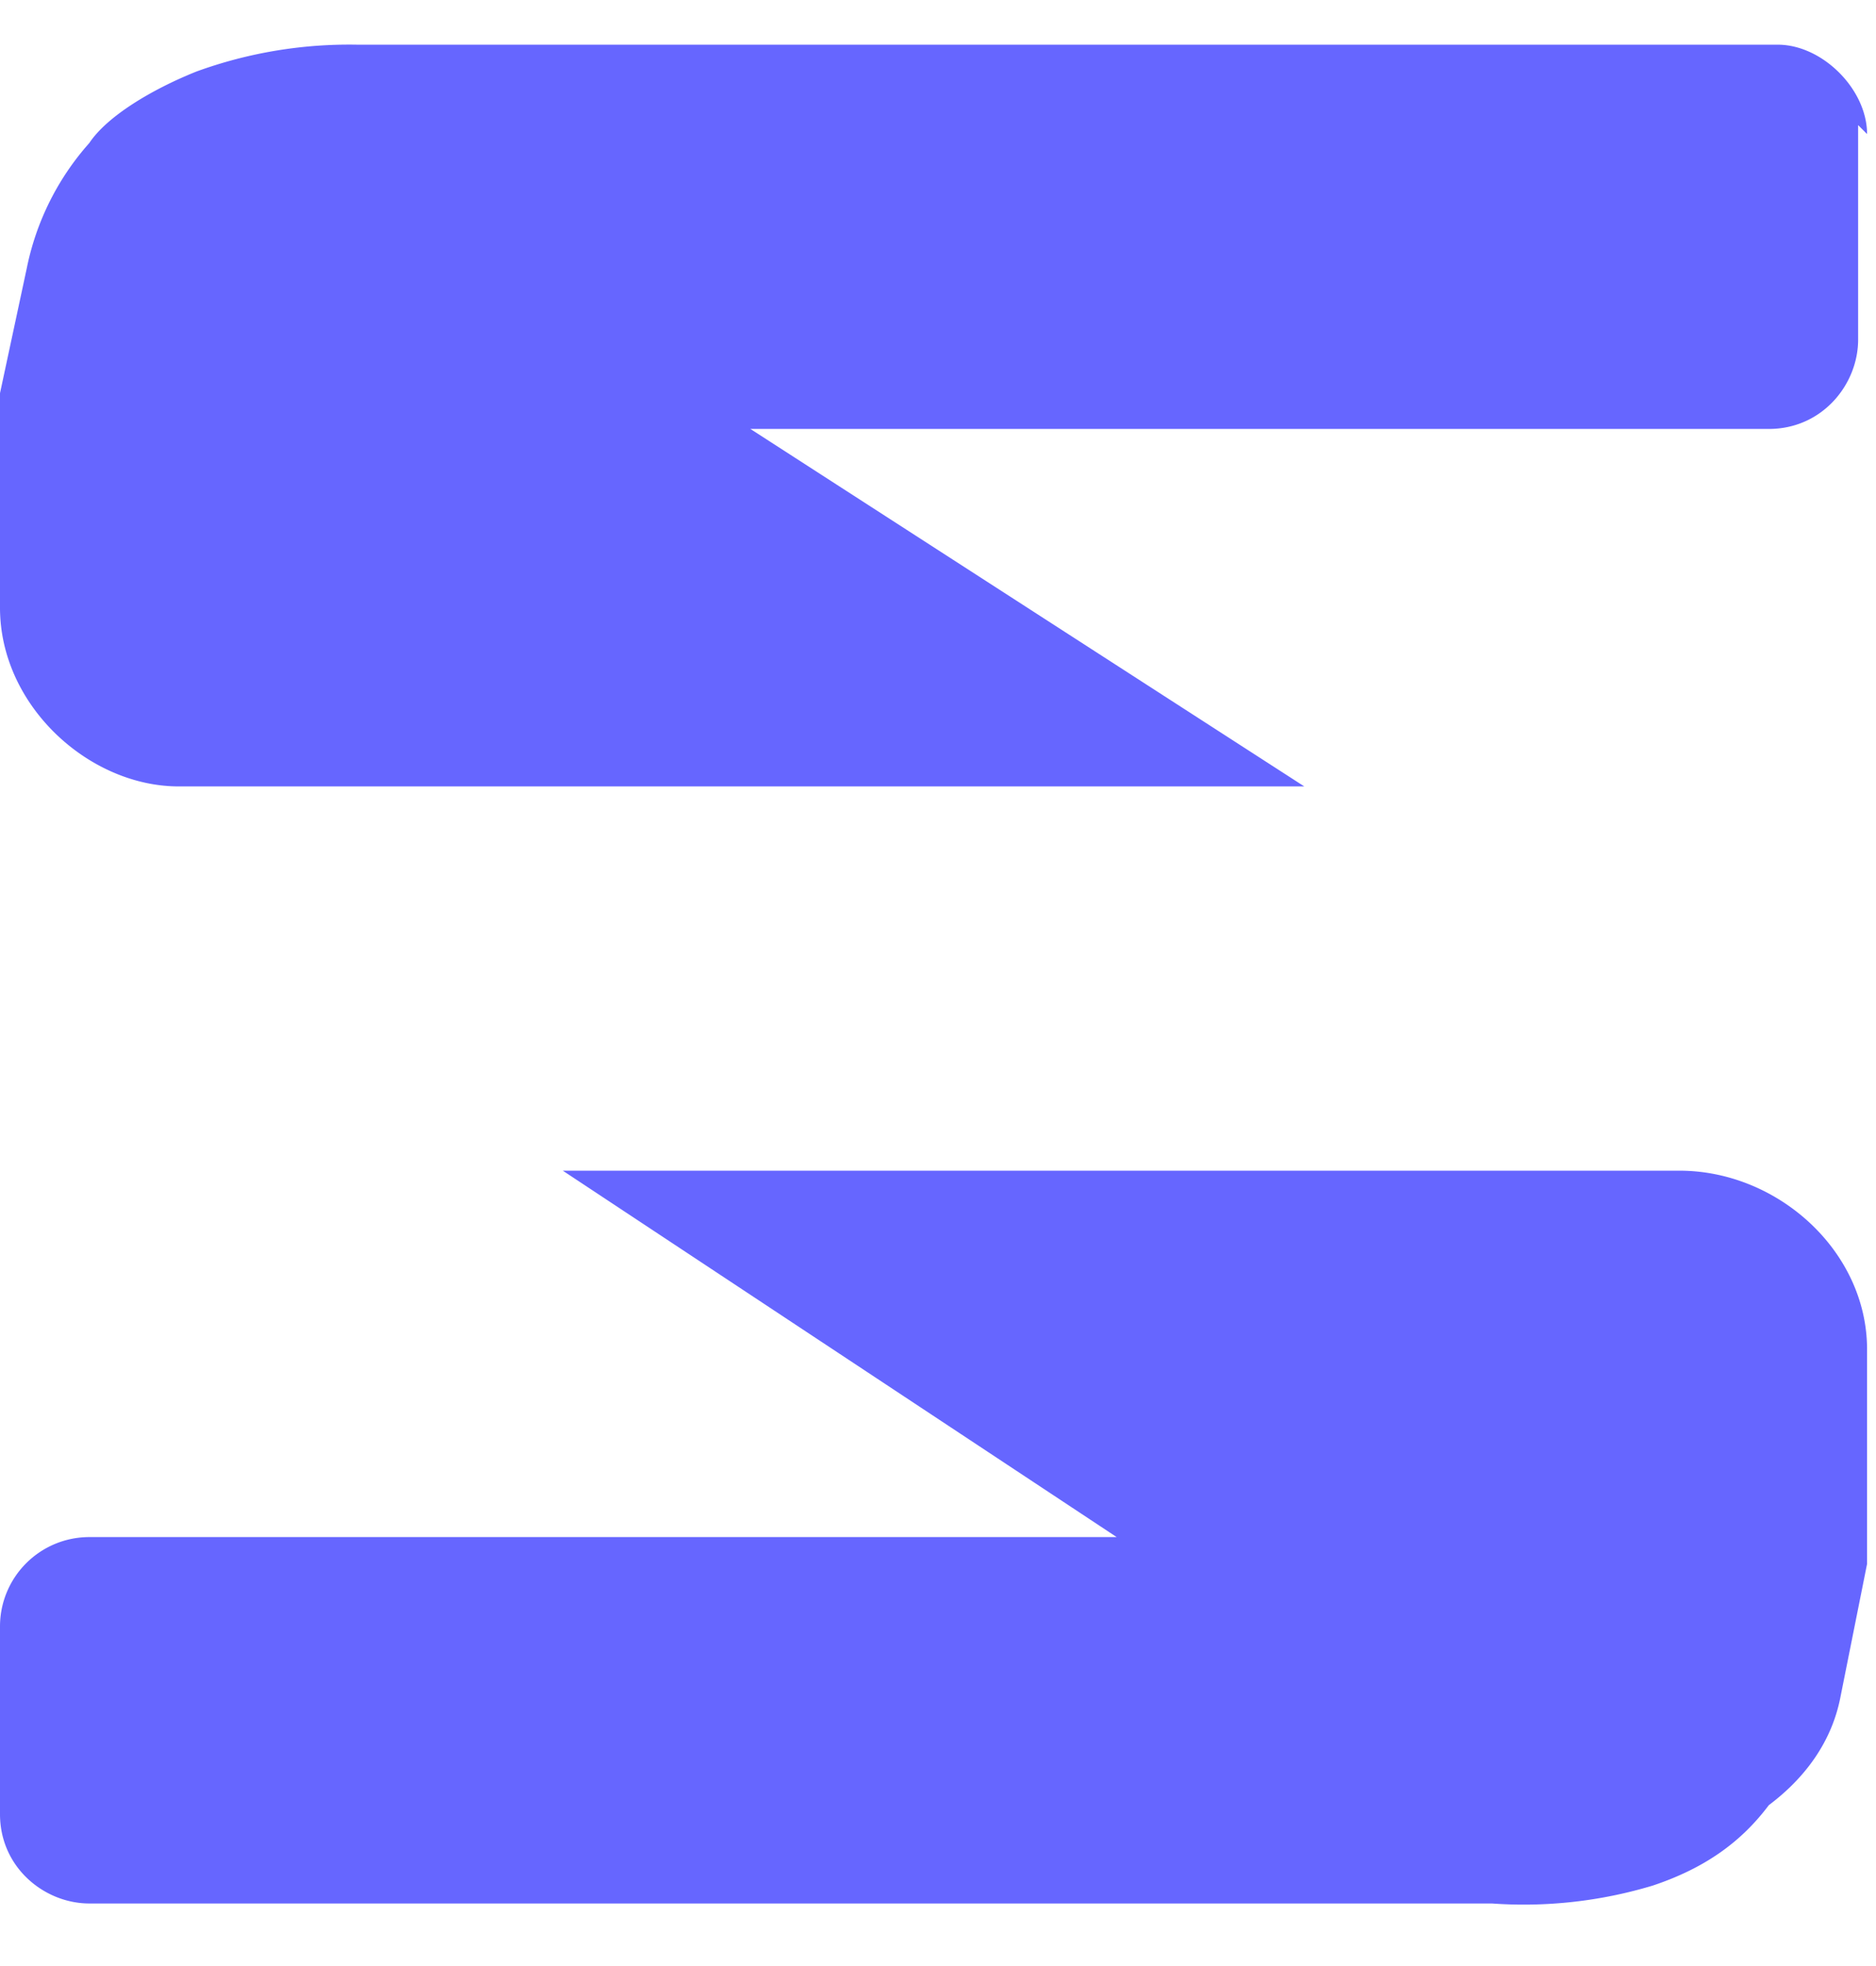 <svg xmlns="http://www.w3.org/2000/svg" fill="#66f" viewBox="0 0 21 22"><path fill-rule="evenodd" d="M20.9 1.5c0-.5-.5-1-1-1H4a5 5 0 0 0-1.8.3c-.5.2-1 .5-1.2.8A3 3 0 0 0 .3 3L0 4.4v2.4c0 1.1 1 2 2 2h12.6l-6.2-4h11.4c.6 0 1-.5 1-1V1.4ZM0 20.3c0 .6.5 1 1 1h15.7a5 5 0 0 0 1.8-.2c.6-.2 1-.5 1.3-.9.4-.3.7-.7.8-1.2l.3-1.5v-2.4c0-1.1-1-2-2.1-2H6.3l6.2 4.1H1a1 1 0 0 0-1 1z"/></svg>